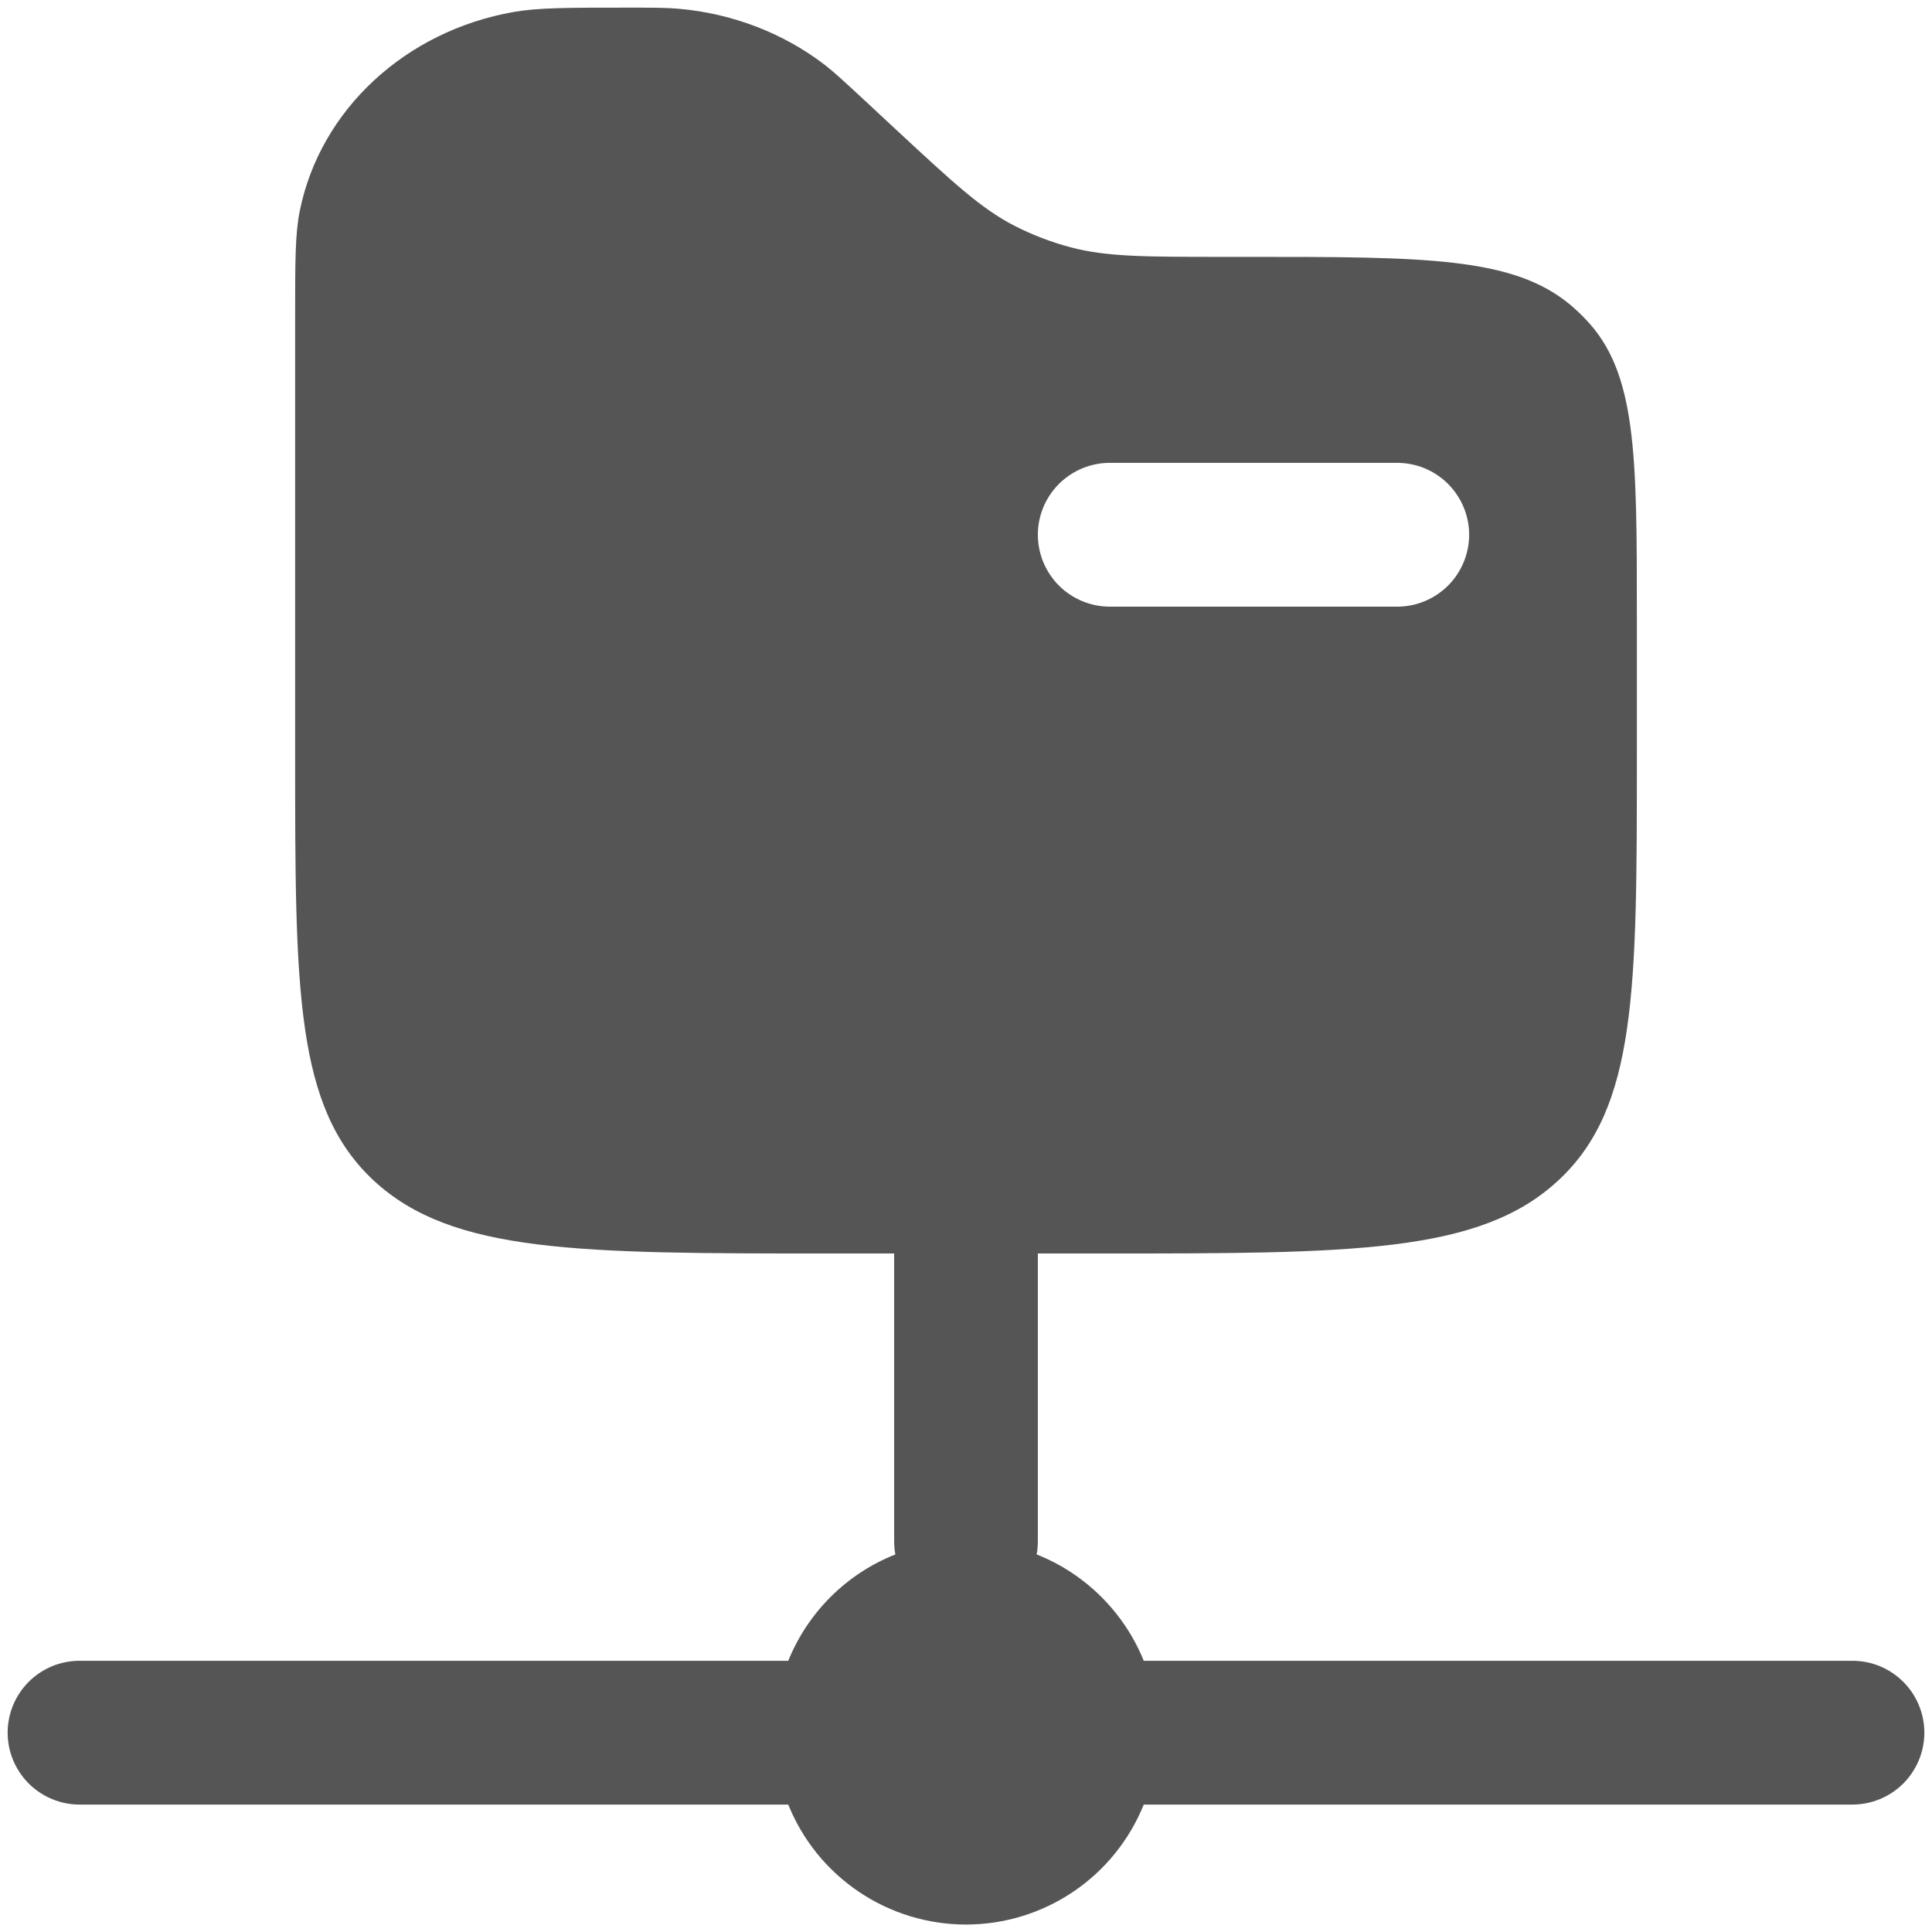 <svg width="21" height="21" viewBox="0 0 21 21" fill="none" xmlns="http://www.w3.org/2000/svg">
<path fill-rule="evenodd" clip-rule="evenodd" d="M17.792 6.718V8.208C17.792 10.761 17.792 12.039 16.938 12.831C16.083 13.625 14.708 13.625 11.958 13.625H11.281V16.75C11.281 16.799 11.277 16.848 11.268 16.896C11.796 17.105 12.219 17.525 12.432 18.052H20.135C20.343 18.052 20.541 18.134 20.688 18.281C20.834 18.427 20.917 18.626 20.917 18.833C20.917 19.041 20.834 19.239 20.688 19.386C20.541 19.532 20.343 19.615 20.135 19.615H12.432C12.277 20 12.01 20.33 11.666 20.562C11.321 20.795 10.915 20.919 10.5 20.919C10.085 20.919 9.679 20.795 9.334 20.562C8.99 20.33 8.723 20 8.568 19.615H0.865C0.657 19.615 0.459 19.532 0.312 19.386C0.166 19.239 0.083 19.041 0.083 18.833C0.083 18.626 0.166 18.427 0.312 18.281C0.459 18.134 0.657 18.052 0.865 18.052H8.568C8.781 17.525 9.203 17.105 9.732 16.896C9.723 16.848 9.719 16.799 9.719 16.75V13.625H9.042C6.292 13.625 4.917 13.625 4.062 12.832C3.208 12.037 3.208 10.76 3.208 8.208V3.434C3.208 2.837 3.208 2.539 3.259 2.29C3.481 1.194 4.405 0.337 5.584 0.13C5.852 0.083 6.174 0.083 6.818 0.083C7.099 0.083 7.241 0.083 7.376 0.095C7.959 0.146 8.515 0.359 8.966 0.706C9.07 0.787 9.17 0.88 9.37 1.065L9.771 1.438C10.366 1.99 10.664 2.266 11.019 2.45C11.215 2.551 11.423 2.631 11.637 2.688C12.03 2.792 12.45 2.792 13.292 2.792H13.563C15.483 2.792 16.443 2.792 17.067 3.312C17.124 3.36 17.179 3.411 17.23 3.465C17.792 4.044 17.792 4.935 17.792 6.718ZM11.281 5.812C11.281 5.605 11.364 5.407 11.51 5.26C11.657 5.114 11.855 5.031 12.062 5.031H15.188C15.395 5.031 15.593 5.114 15.74 5.26C15.886 5.407 15.969 5.605 15.969 5.812C15.969 6.02 15.886 6.218 15.74 6.365C15.593 6.511 15.395 6.594 15.188 6.594H12.062C11.855 6.594 11.657 6.511 11.51 6.365C11.364 6.218 11.281 6.02 11.281 5.812Z" fill="#555555"/>
</svg>
